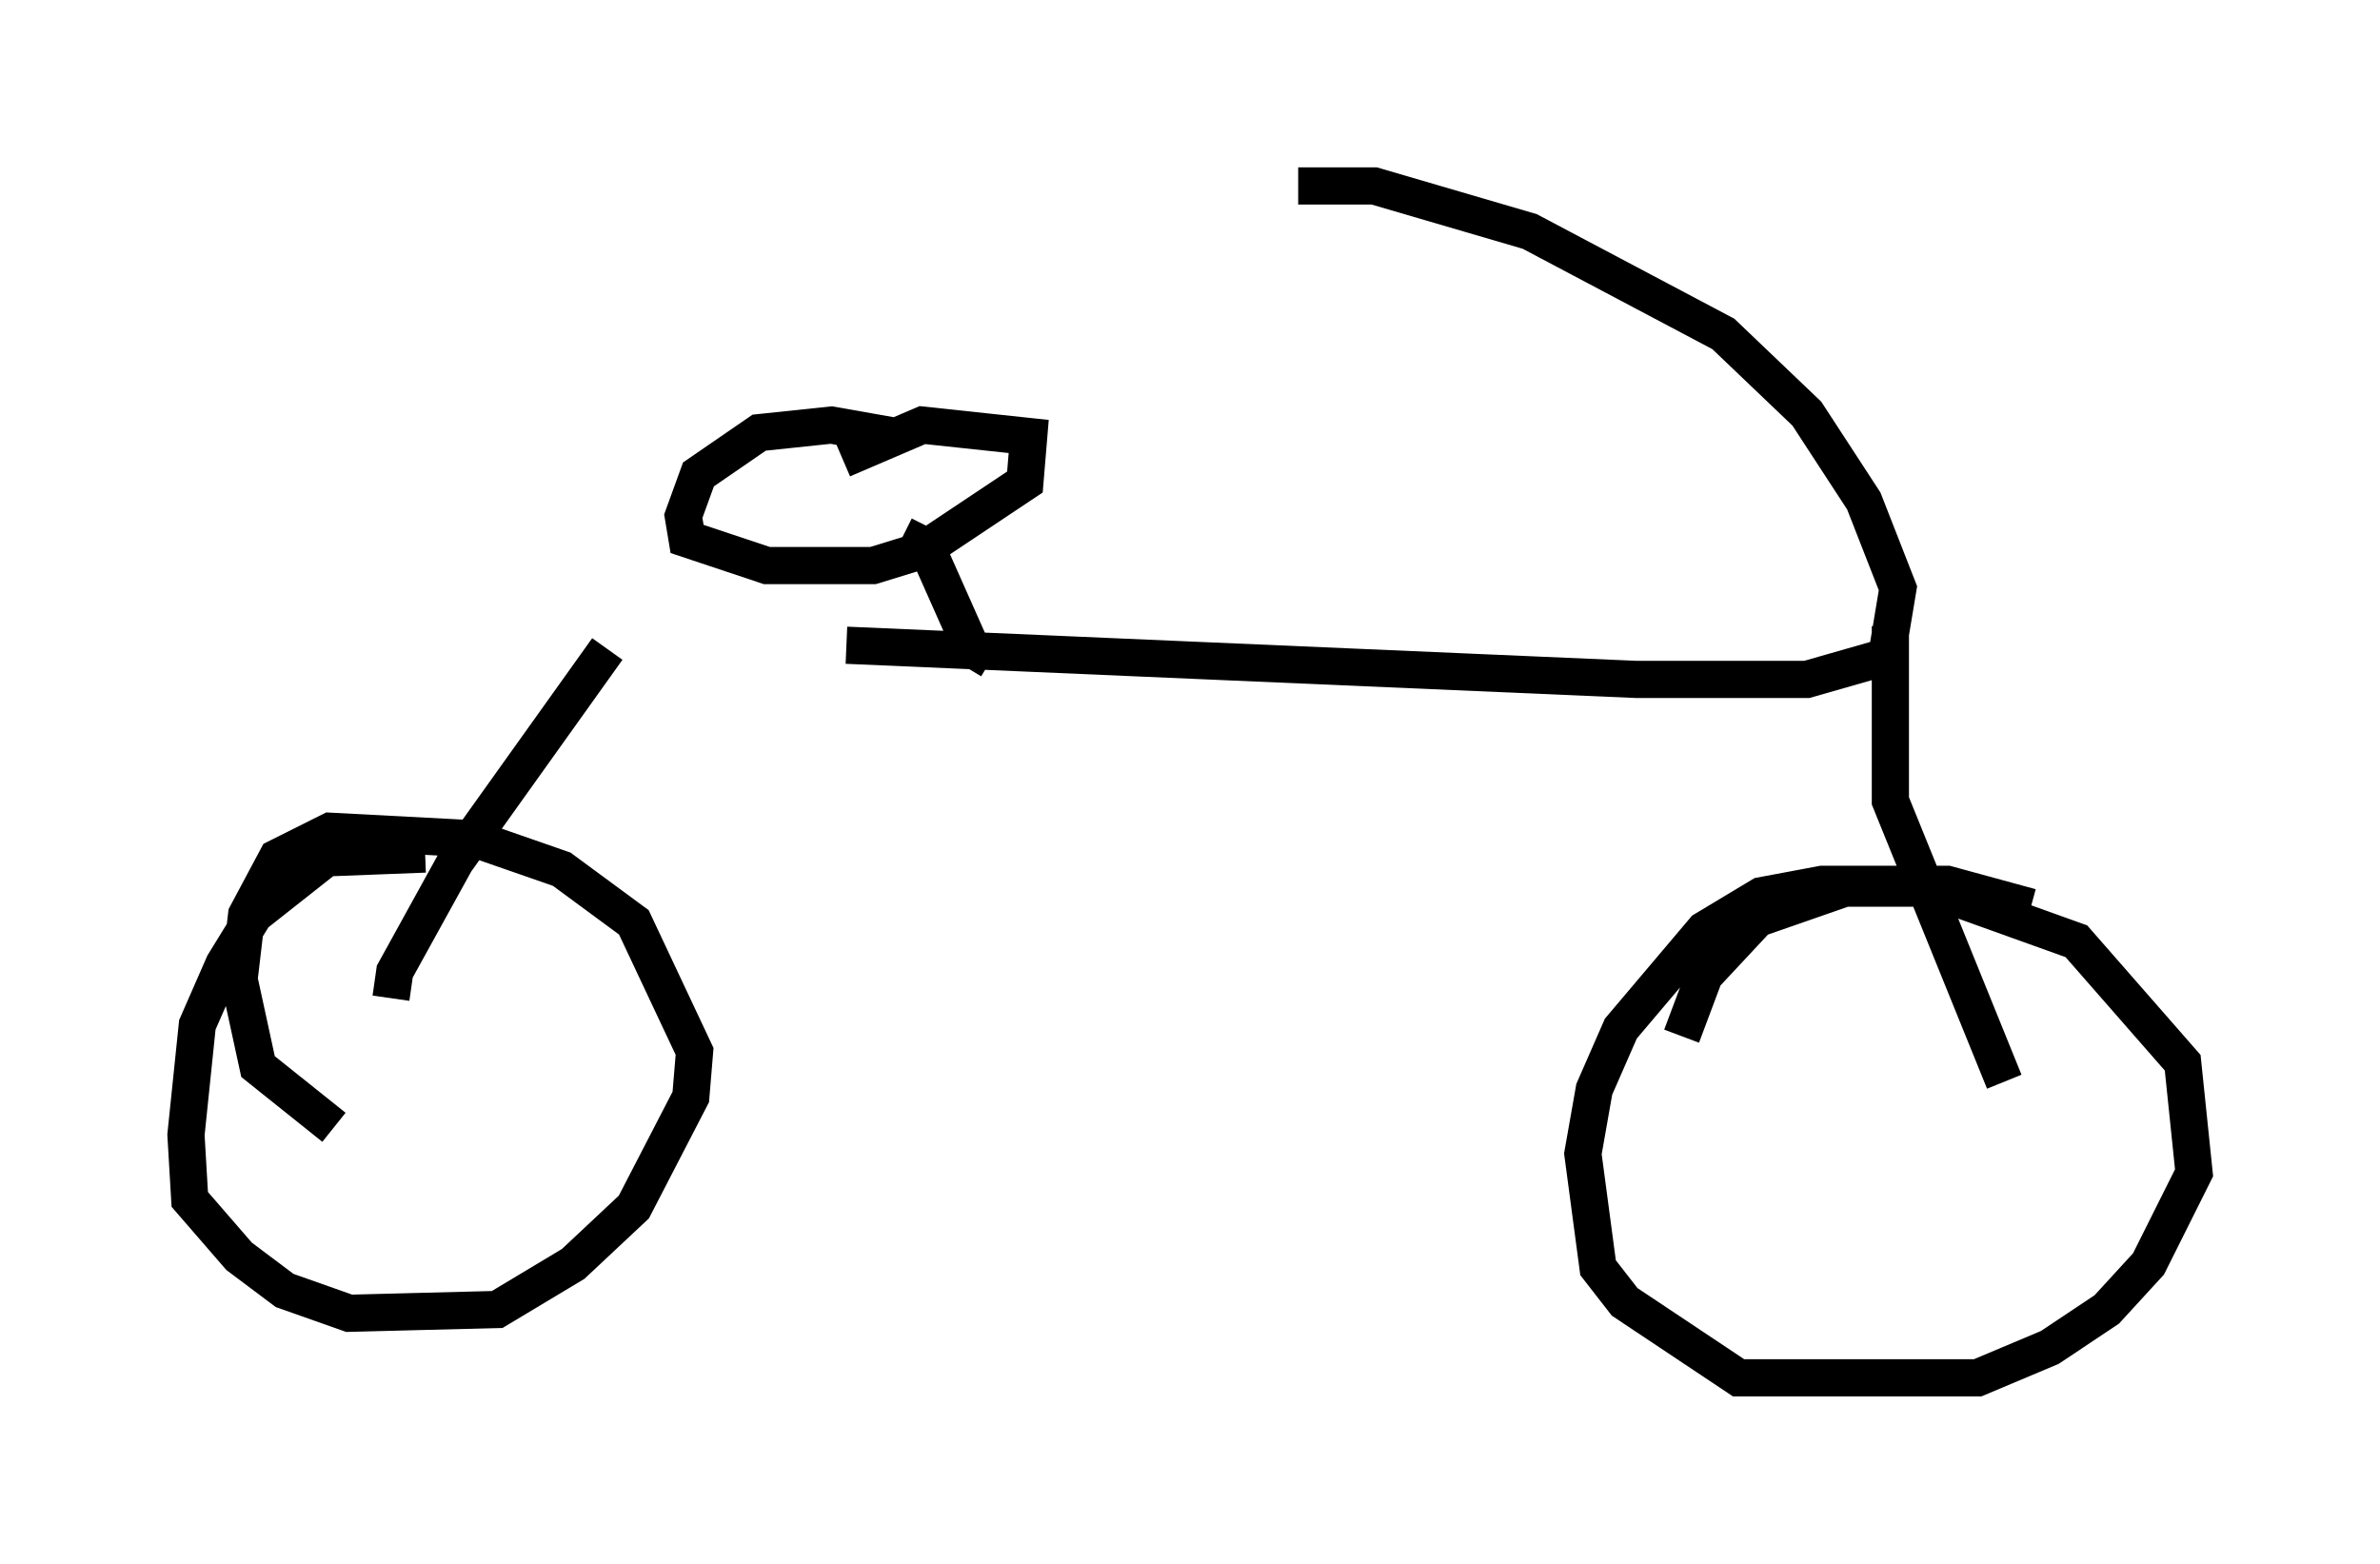 <?xml version="1.0" encoding="utf-8" ?>
<svg baseProfile="full" height="42.055" version="1.1" width="64.003" xmlns="http://www.w3.org/2000/svg" xmlns:ev="http://www.w3.org/2001/xml-events" xmlns:xlink="http://www.w3.org/1999/xlink"><defs /><rect fill="white" height="42.055" width="64.003" x="0" y="0" /><path d="M12.656, 16.536 m10.106, 0.817 l21.234, 0.919 4.594, 0.0 l2.144, -0.613 0.306, -1.838 l-0.919, -2.348 -1.531, -2.348 l-2.246, -2.144 -5.206, -2.756 l-4.185, -1.225 -2.042, 0.0 m15.925, 11.842 l0.0, 4.696 3.063, 7.554 m-37.567, -11.638 l-4.083, 5.717 -1.633, 2.96 l-0.102, 0.715 m16.129, -9.086 l-0.51, -0.306 -1.225, -2.756 l-0.613, -0.306 m-0.204, -2.654 l-1.735, -0.306 -1.94, 0.204 l-1.633, 1.123 -0.408, 1.123 l0.102, 0.613 2.144, 0.715 l2.858, 0.0 1.327, -0.408 l2.756, -1.838 0.102, -1.225 l-2.858, -0.306 -2.144, 0.919 m-11.229, 10.617 l-2.654, 0.102 -1.94, 1.531 l-0.817, 1.327 -0.715, 1.633 l-0.306, 2.96 0.102, 1.735 l1.327, 1.531 1.225, 0.919 l1.735, 0.613 3.981, -0.102 l2.042, -1.225 1.633, -1.531 l1.531, -2.96 0.102, -1.225 l-1.633, -3.471 -1.94, -1.429 l-2.348, -0.817 -3.879, -0.204 l-1.429, 0.715 -0.817, 1.531 l-0.204, 1.735 0.51, 2.348 l2.042, 1.633 m45.632, -5.921 l-2.246, -0.613 -3.369, 0.0 l-1.633, 0.306 -1.531, 0.919 l-2.246, 2.654 -0.715, 1.633 l-0.306, 1.735 0.408, 3.063 l0.715, 0.919 3.063, 2.042 l6.431, 0.0 1.94, -0.817 l1.531, -1.021 1.123, -1.225 l1.225, -2.45 -0.306, -2.96 l-2.858, -3.267 -3.981, -1.429 l-2.246, 0.0 -2.348, 0.817 l-1.429, 1.531 -0.613, 1.633 " fill="none" stroke="black" stroke-width="1" /></svg>